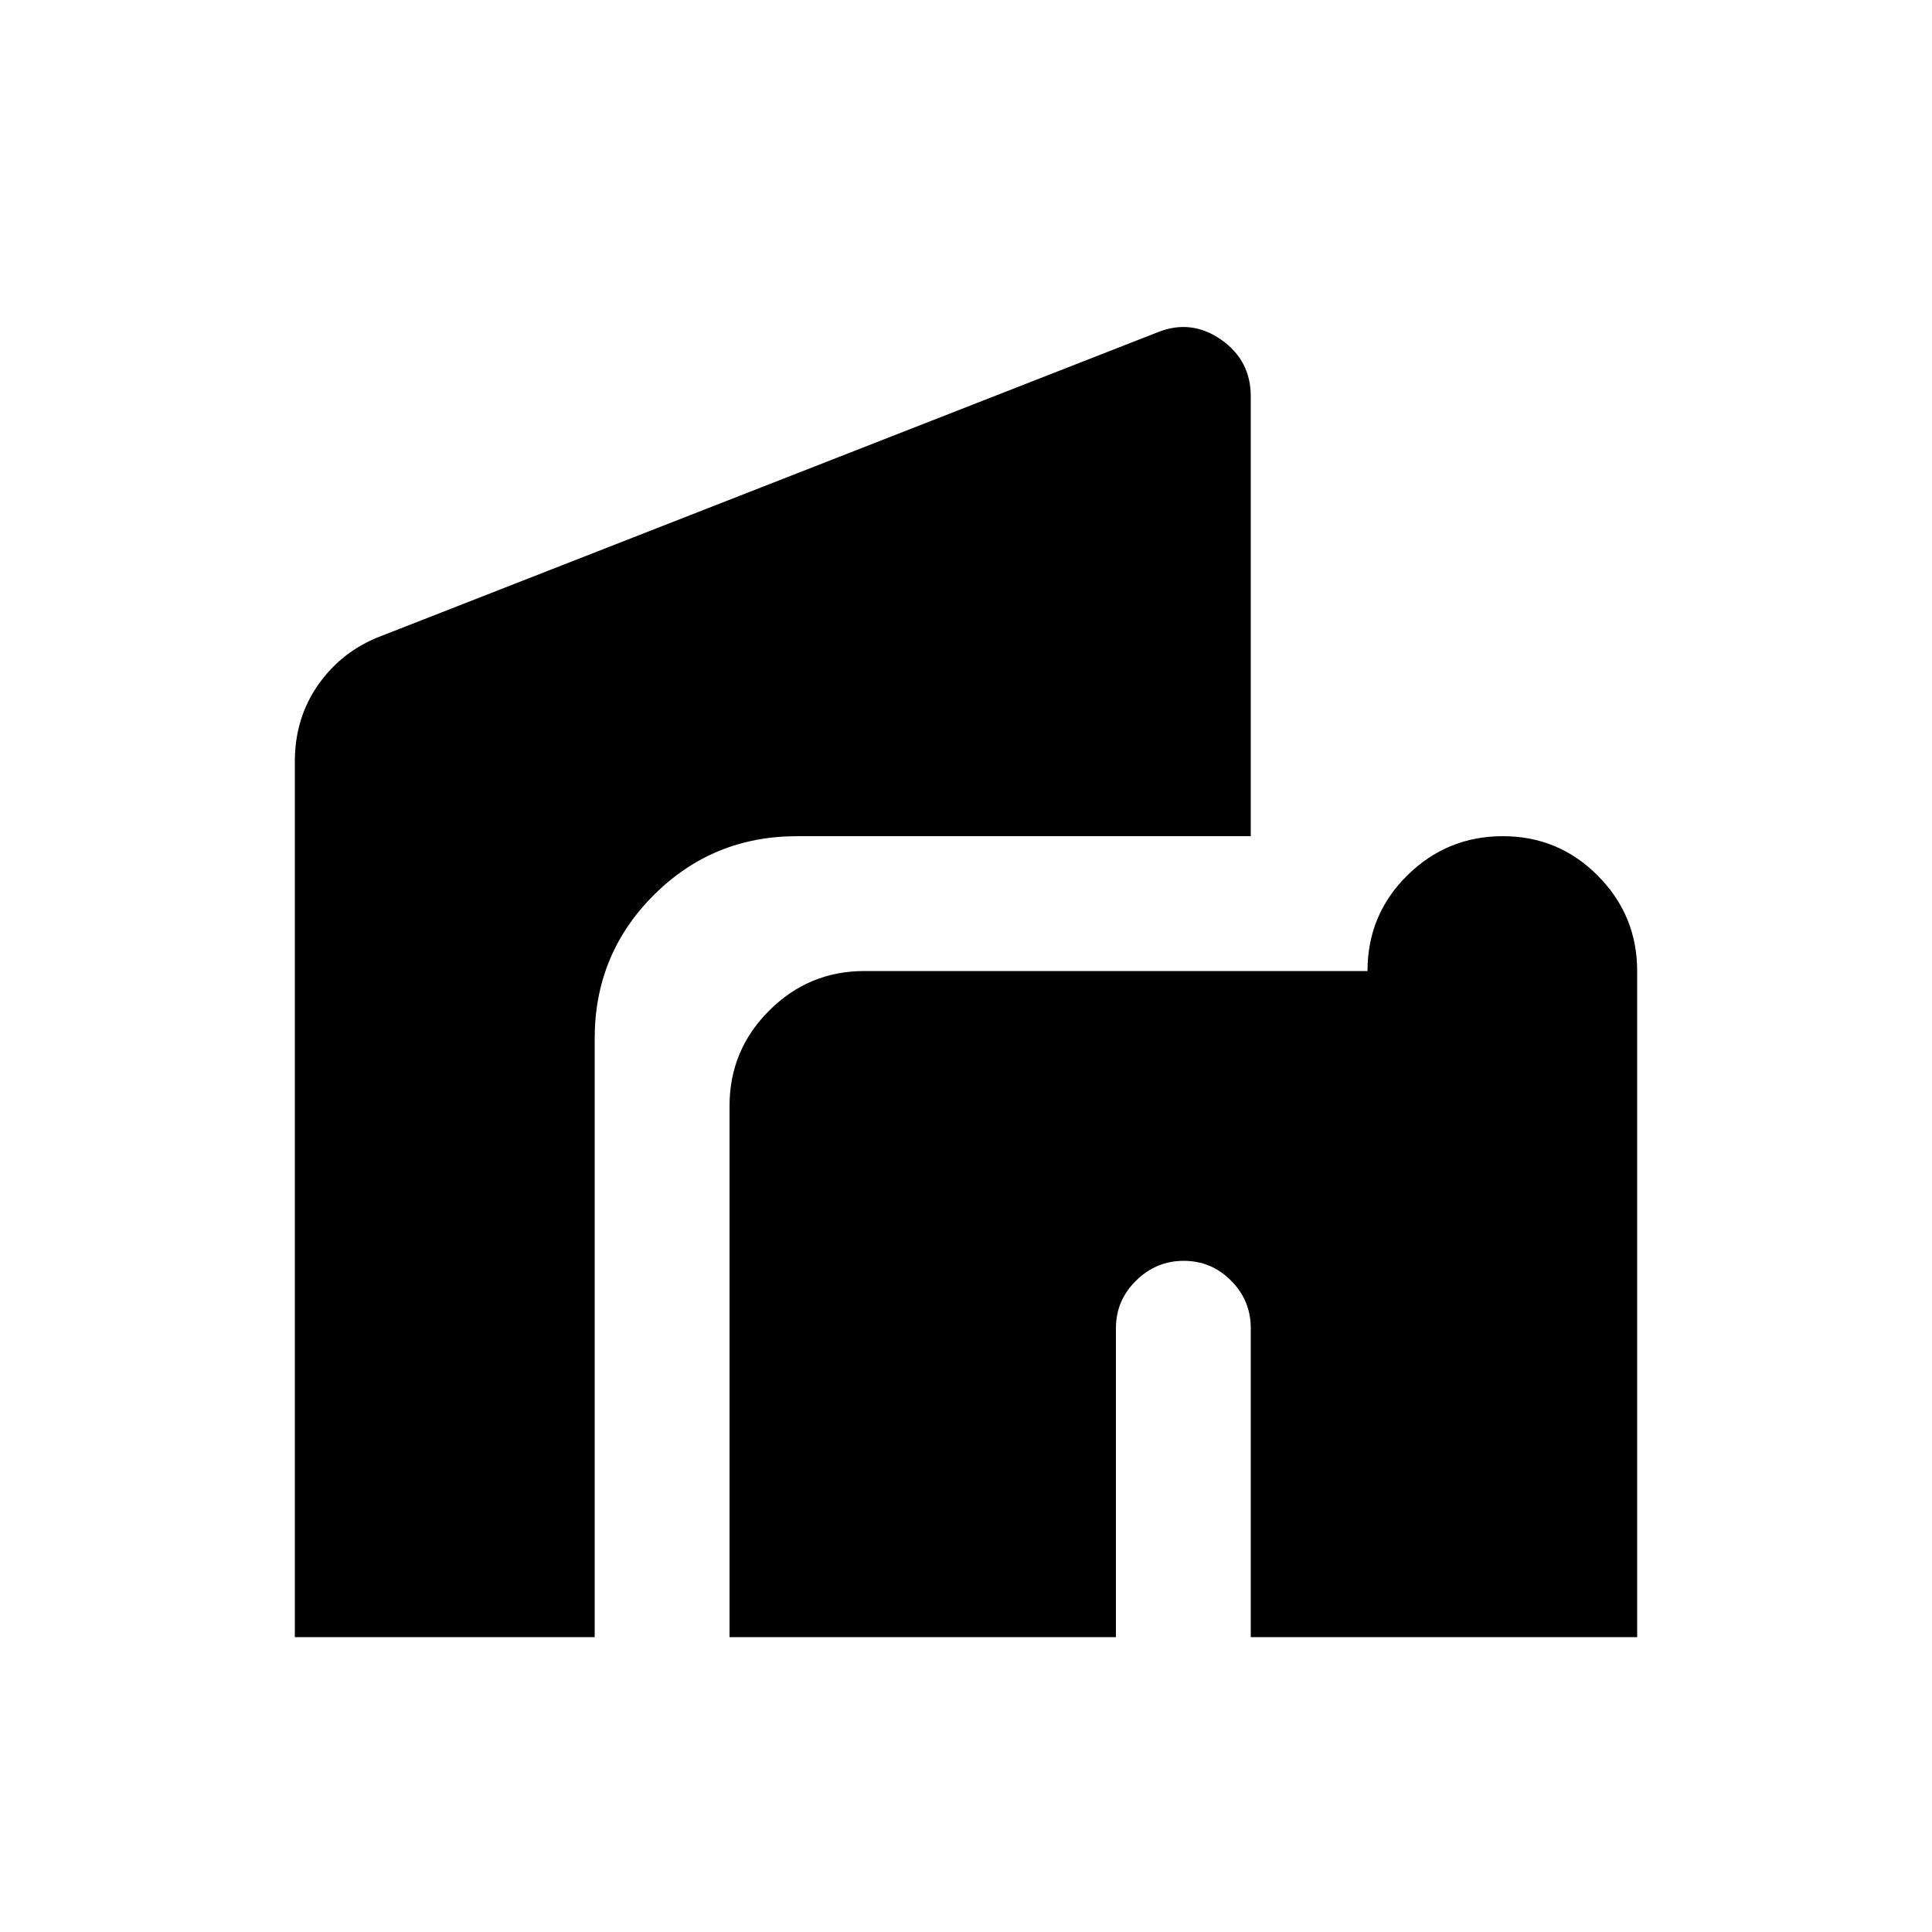 <svg xmlns="http://www.w3.org/2000/svg" height="20" viewBox="0 -960 960 960" width="20"><path d="M362.5-146.5v-264q0-27.64 19.68-47.32t47.32-19.68h250q0-28 19.76-47.5 19.75-19.5 47.5-19.5 27.74 0 47.24 19.68 19.5 19.68 19.5 47.32v331h-192V-300q0-13.8-9.79-23.65-9.79-9.85-23.5-9.85t-23.71 9.85q-10 9.85-10 23.65v153.5h-192Zm-216 0v-435.08q0-21.75 11.8-38.43 11.81-16.67 31.2-23.99l386-151q16.5-6.5 31.25 3.77Q621.5-780.97 621.5-763v218.5H396q-41.87 0-71.19 29.31Q295.5-485.88 295.5-444v297.5h-149Z"/></svg>